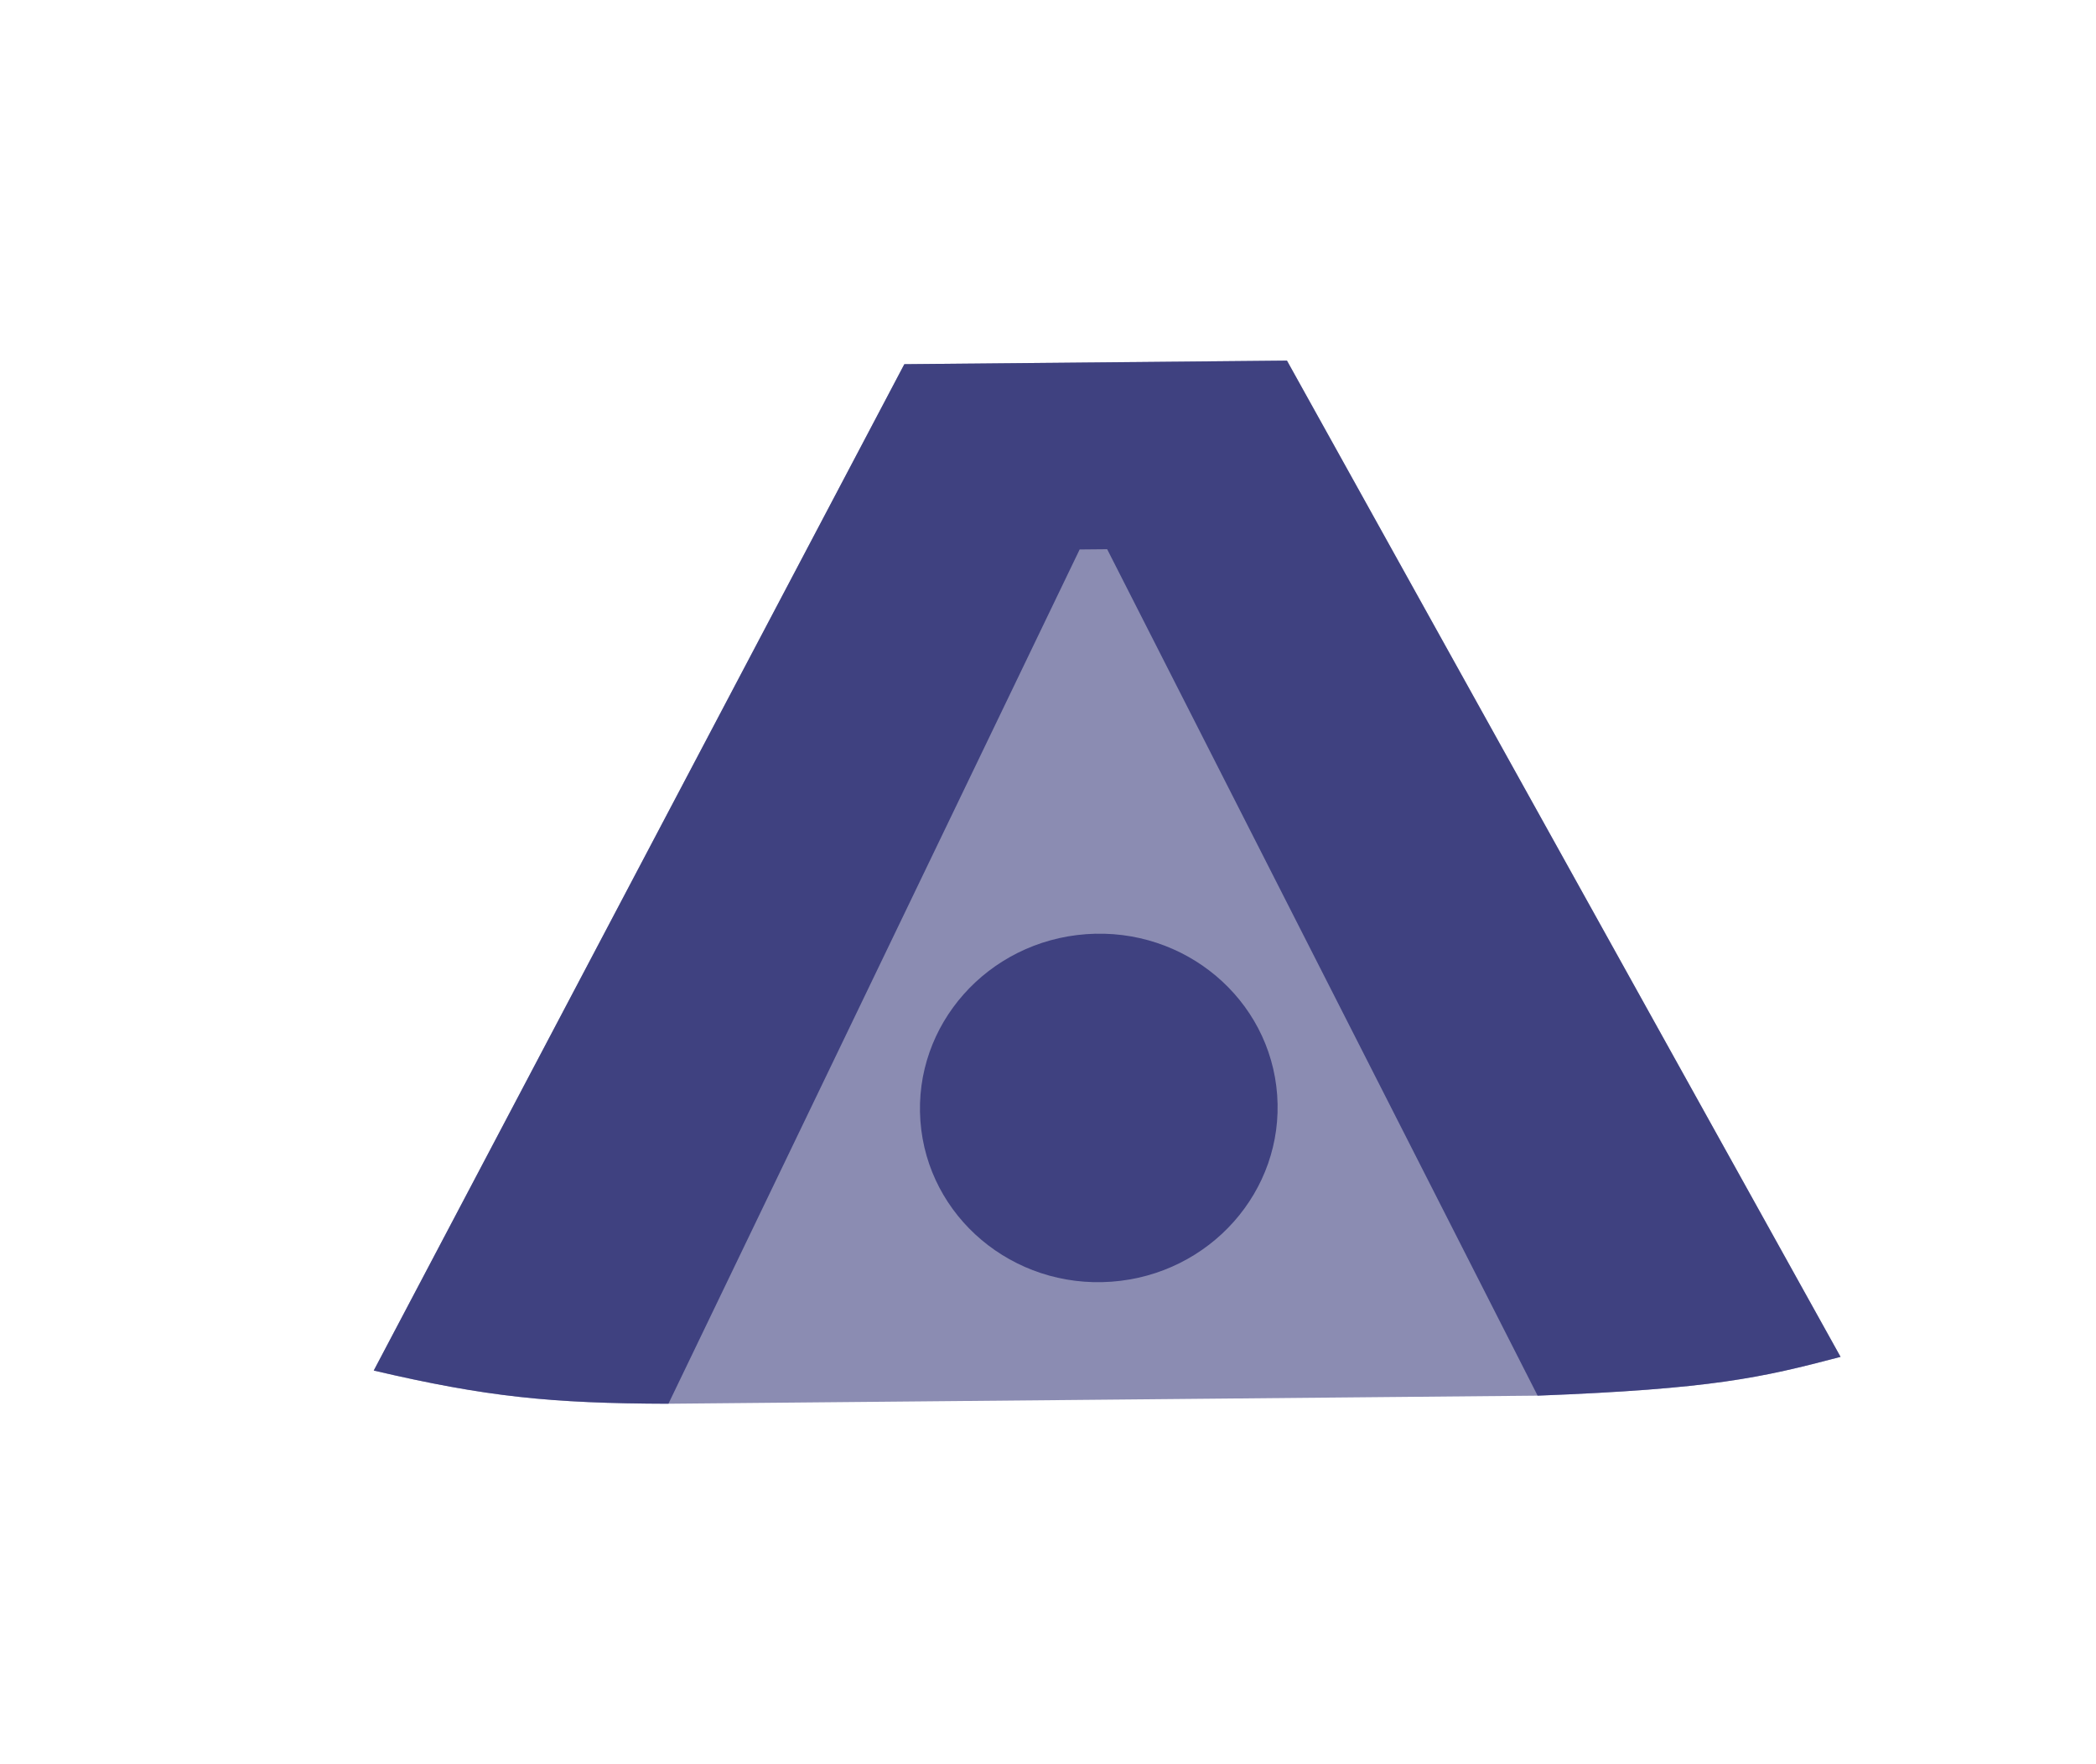 <svg id="Layer_1" data-name="Layer 1" xmlns="http://www.w3.org/2000/svg" viewBox="0 0 1262.72 1062.92"><defs><style>.cls-1,.cls-2,.cls-3{fill:#2c2f73;}.cls-1{opacity:0.55;}.cls-2{opacity:0.8;}.cls-3{opacity:0.8;}</style></defs><g id="Dark_blue_A-code" data-name="Dark blue A-code"><path class="cls-1" d="M402.69,845.67c-70.91-.2-109.86-4.18-177.53-20L544.81,219.4l230.51-2.15,333.51,600.18c-47.85,12.58-77,19.29-182.5,23.37"/><ellipse class="cls-2" cx="661.94" cy="667.49" rx="107.75" ry="104.96" transform="translate(-46.77 49.88) rotate(-4.17)"/><path class="cls-3" d="M402.69,845.67c-70.91-.2-109.86-4.18-177.53-20L544.81,219.4l230.51-2.15,333.51,600.18c-47.85,12.58-77,19.29-182.5,23.37L667,330.86l-16.57.15Z"/></g></svg>